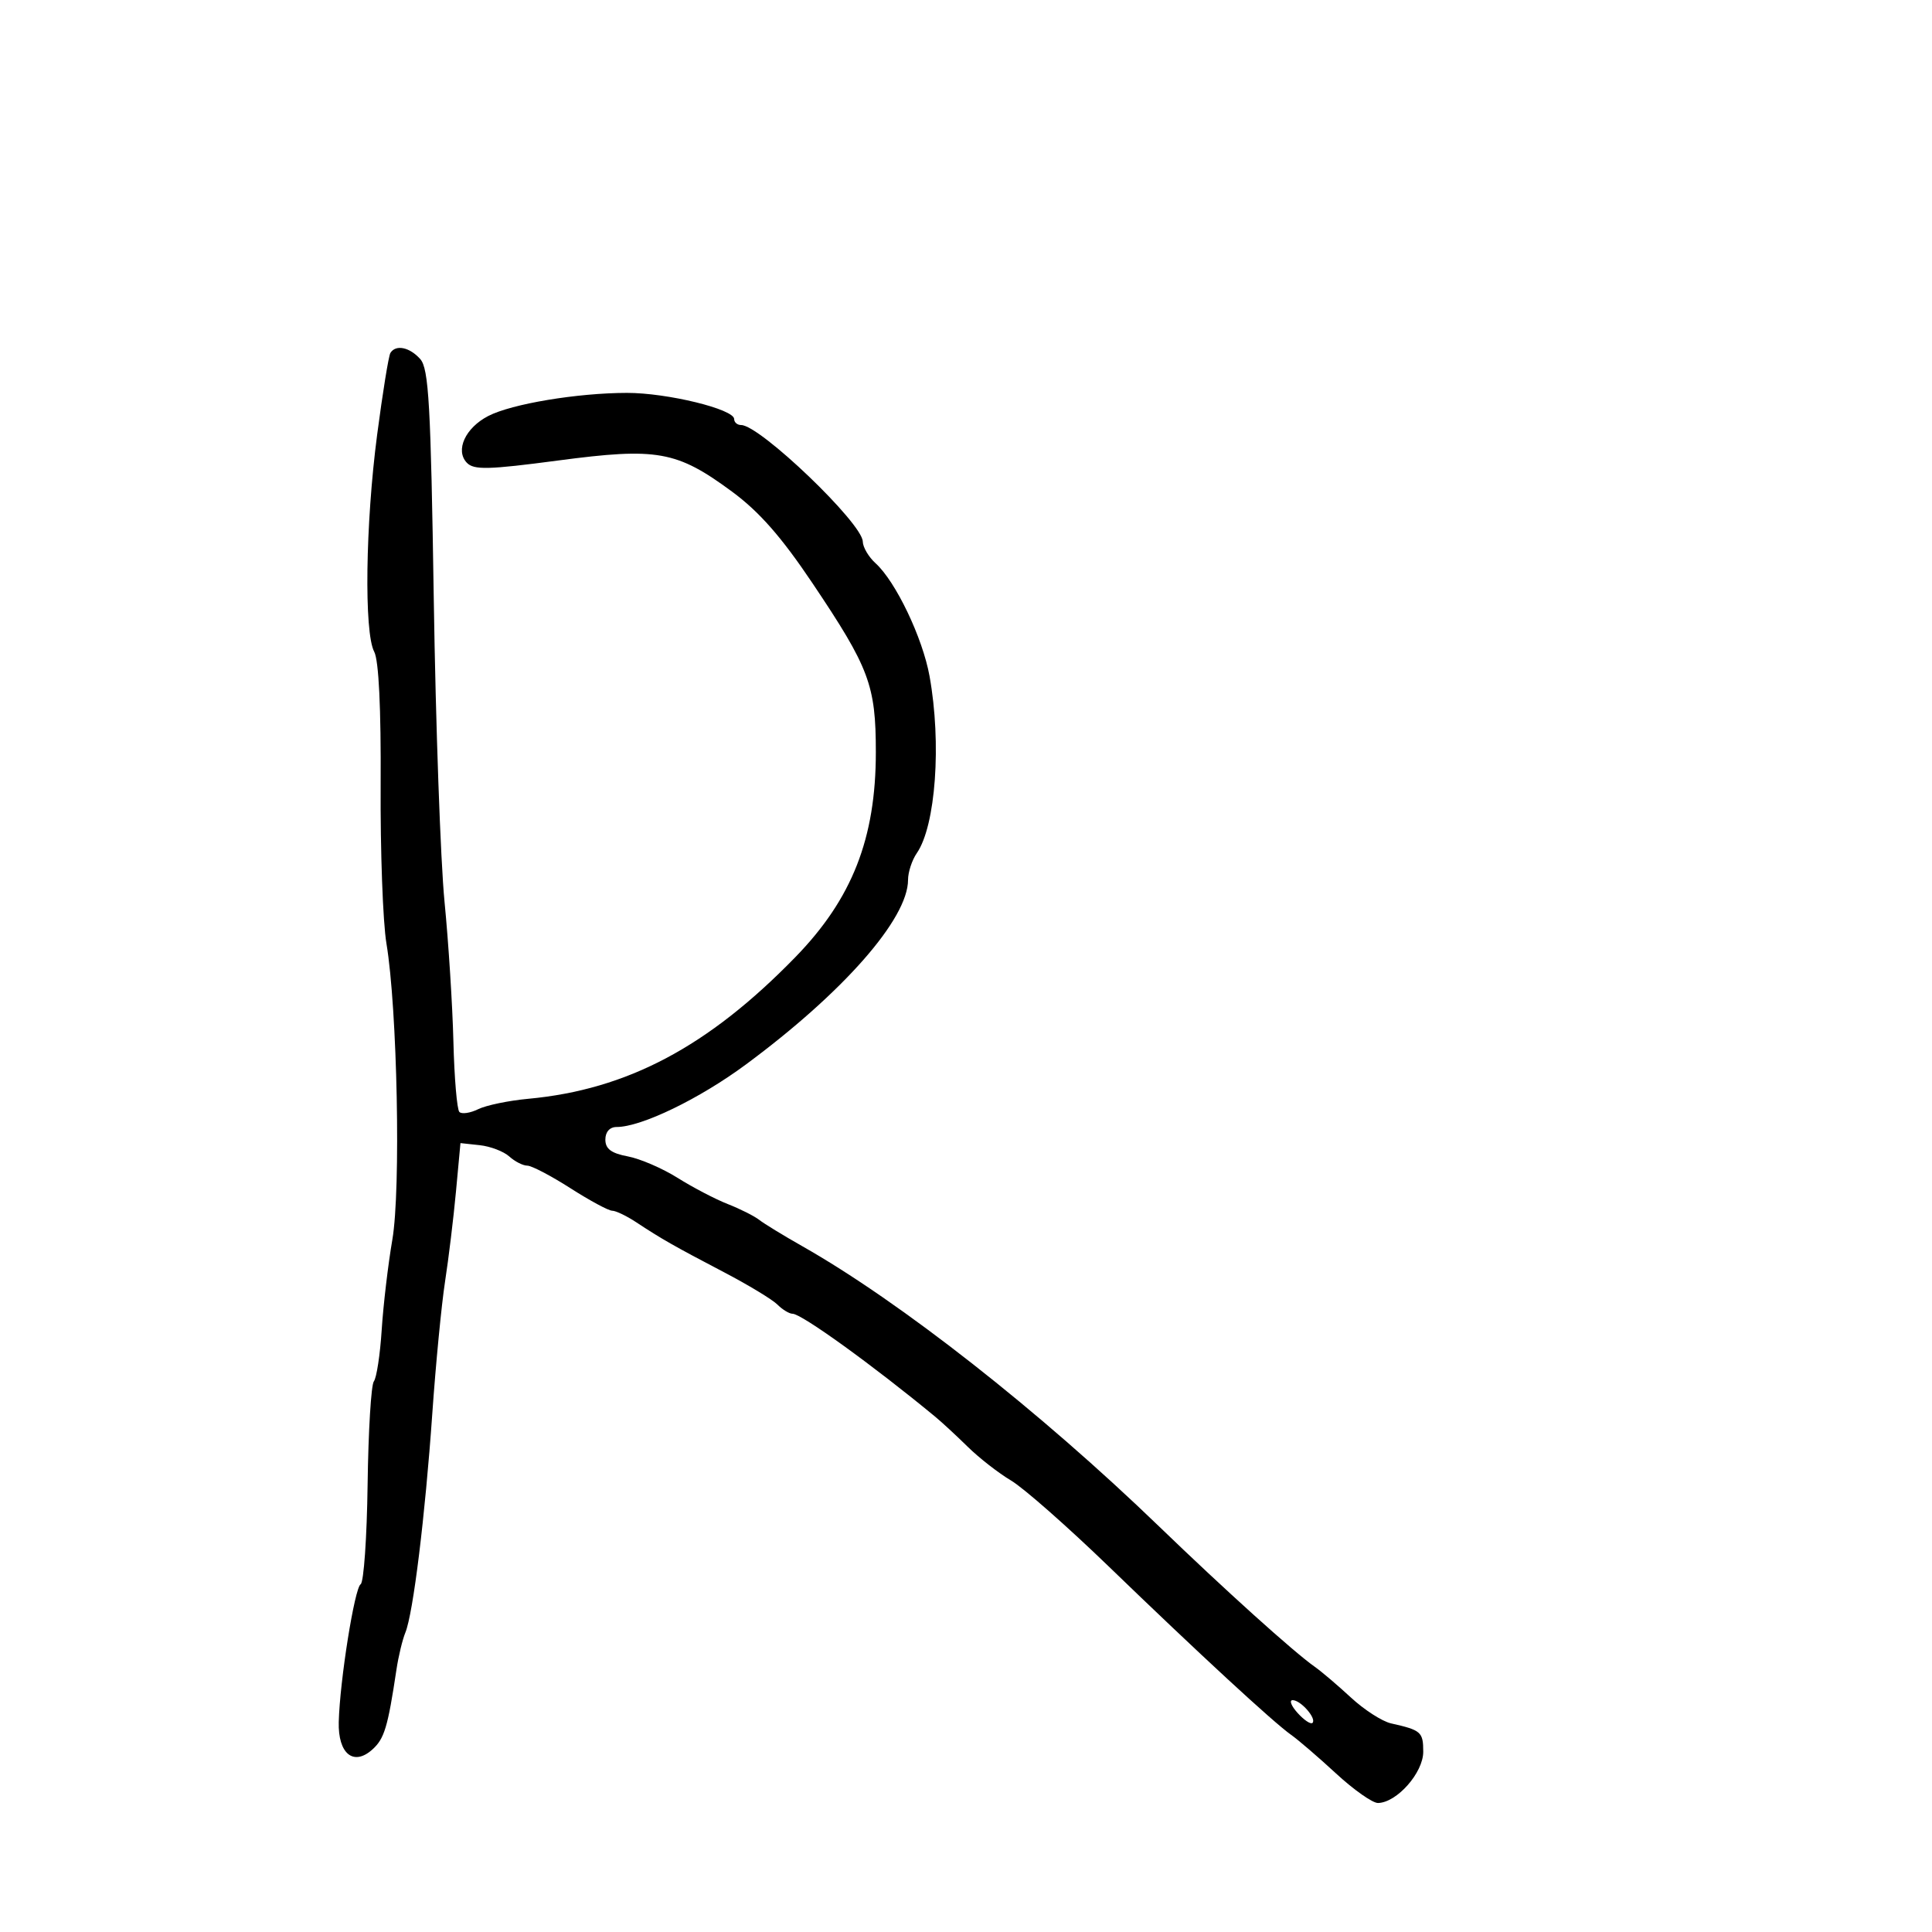 <svg xmlns="http://www.w3.org/2000/svg" width="300" height="300" viewBox="0 0 300 300" version="1.1">
  <defs/>
  <path d="M60.62,54.806 C61.451,53.461 63.6,53.899 65.251,55.75 C66.58,57.24 66.892,62.769 67.355,93 C67.653,112.525 68.405,133.675 69.024,140 C69.644,146.325 70.265,156.111 70.405,161.747 C70.546,167.383 70.962,172.296 71.332,172.665 C71.701,173.034 73.015,172.84 74.252,172.234 C75.488,171.627 78.975,170.903 82,170.623 C97.396,169.2 109.959,162.541 123.5,148.627 C132.32,139.564 136,130.195 136,116.801 C136,106.393 134.998,103.72 126.168,90.568 C121.333,83.366 117.894,79.453 113.659,76.332 C105.074,70.006 102.061,69.468 86.665,71.507 C75.829,72.942 73.579,72.997 72.491,71.856 C70.655,69.929 72.253,66.438 75.815,64.596 C79.453,62.715 89.636,61.018 97.346,61.008 C103.602,60.999 114,63.537 114,65.071 C114,65.582 114.487,66 115.082,66 C117.997,66 133.921,81.254 133.972,84.095 C133.987,84.972 134.88,86.486 135.955,87.459 C139.083,90.29 143.265,99.037 144.341,105 C146.221,115.416 145.299,128.222 142.363,132.473 C141.613,133.557 141,135.427 141,136.628 C141,142.664 130.946,154.109 115.813,165.3 C108.589,170.643 99.58,174.998 95.75,174.999 C94.68,175 94,175.76 94,176.955 C94,178.394 94.916,179.081 97.471,179.561 C99.38,179.919 102.868,181.422 105.221,182.901 C107.575,184.38 111.075,186.208 113,186.963 C114.925,187.718 117.124,188.822 117.886,189.418 C118.648,190.013 121.652,191.85 124.563,193.5 C139.817,202.148 161.443,219.131 179.956,237 C190.172,246.861 200.9,256.533 204.166,258.825 C205.204,259.554 207.729,261.702 209.777,263.598 C211.824,265.494 214.625,267.298 216,267.606 C220.681,268.656 221,268.938 221,272.017 C221,275.27 216.905,279.908 213.978,279.968 C213.141,279.986 210.216,277.931 207.478,275.403 C204.74,272.875 201.6,270.173 200.5,269.399 C197.756,267.469 186.109,256.718 172.157,243.235 C165.746,237.04 158.925,231.038 157,229.898 C155.075,228.758 152.049,226.402 150.276,224.662 C148.503,222.923 146.235,220.825 145.235,220 C135.552,212.006 124.46,204 123.069,204 C122.56,204 121.501,203.358 120.716,202.573 C119.931,201.788 116.186,199.522 112.394,197.537 C104.672,193.495 102.694,192.369 98.79,189.79 C97.3,188.806 95.622,188 95.06,188 C94.498,188 91.577,186.425 88.567,184.5 C85.558,182.575 82.547,181 81.877,181 C81.206,181 79.947,180.359 79.079,179.575 C78.21,178.791 76.15,178.004 74.5,177.825 L71.5,177.5 L70.805,185 C70.423,189.125 69.659,195.425 69.107,199 C68.556,202.575 67.664,211.8 67.127,219.5 C66.013,235.445 64.155,250.556 62.946,253.5 C62.494,254.6 61.871,257.188 61.562,259.25 C60.221,268.197 59.688,269.973 57.839,271.645 C54.901,274.304 52.472,272.327 52.601,267.38 C52.768,260.969 55.056,246.583 56.002,245.999 C56.488,245.698 56.974,238.713 57.083,230.476 C57.192,222.239 57.627,215.05 58.051,214.5 C58.475,213.95 59.023,210.35 59.27,206.5 C59.517,202.65 60.261,196.35 60.922,192.5 C62.26,184.715 61.7,156.619 60.005,146.5 C59.452,143.2 59.048,132.123 59.107,121.884 C59.176,109.982 58.815,102.523 58.107,101.2 C56.517,98.228 56.744,81.371 58.561,67.514 C59.419,60.968 60.346,55.249 60.62,54.806 Z M201.506,266.006 C202.504,267.11 203.538,267.795 203.803,267.53 C204.475,266.858 201.981,264 200.723,264 C200.155,264 200.507,264.903 201.506,266.006 Z"/>
</svg>

